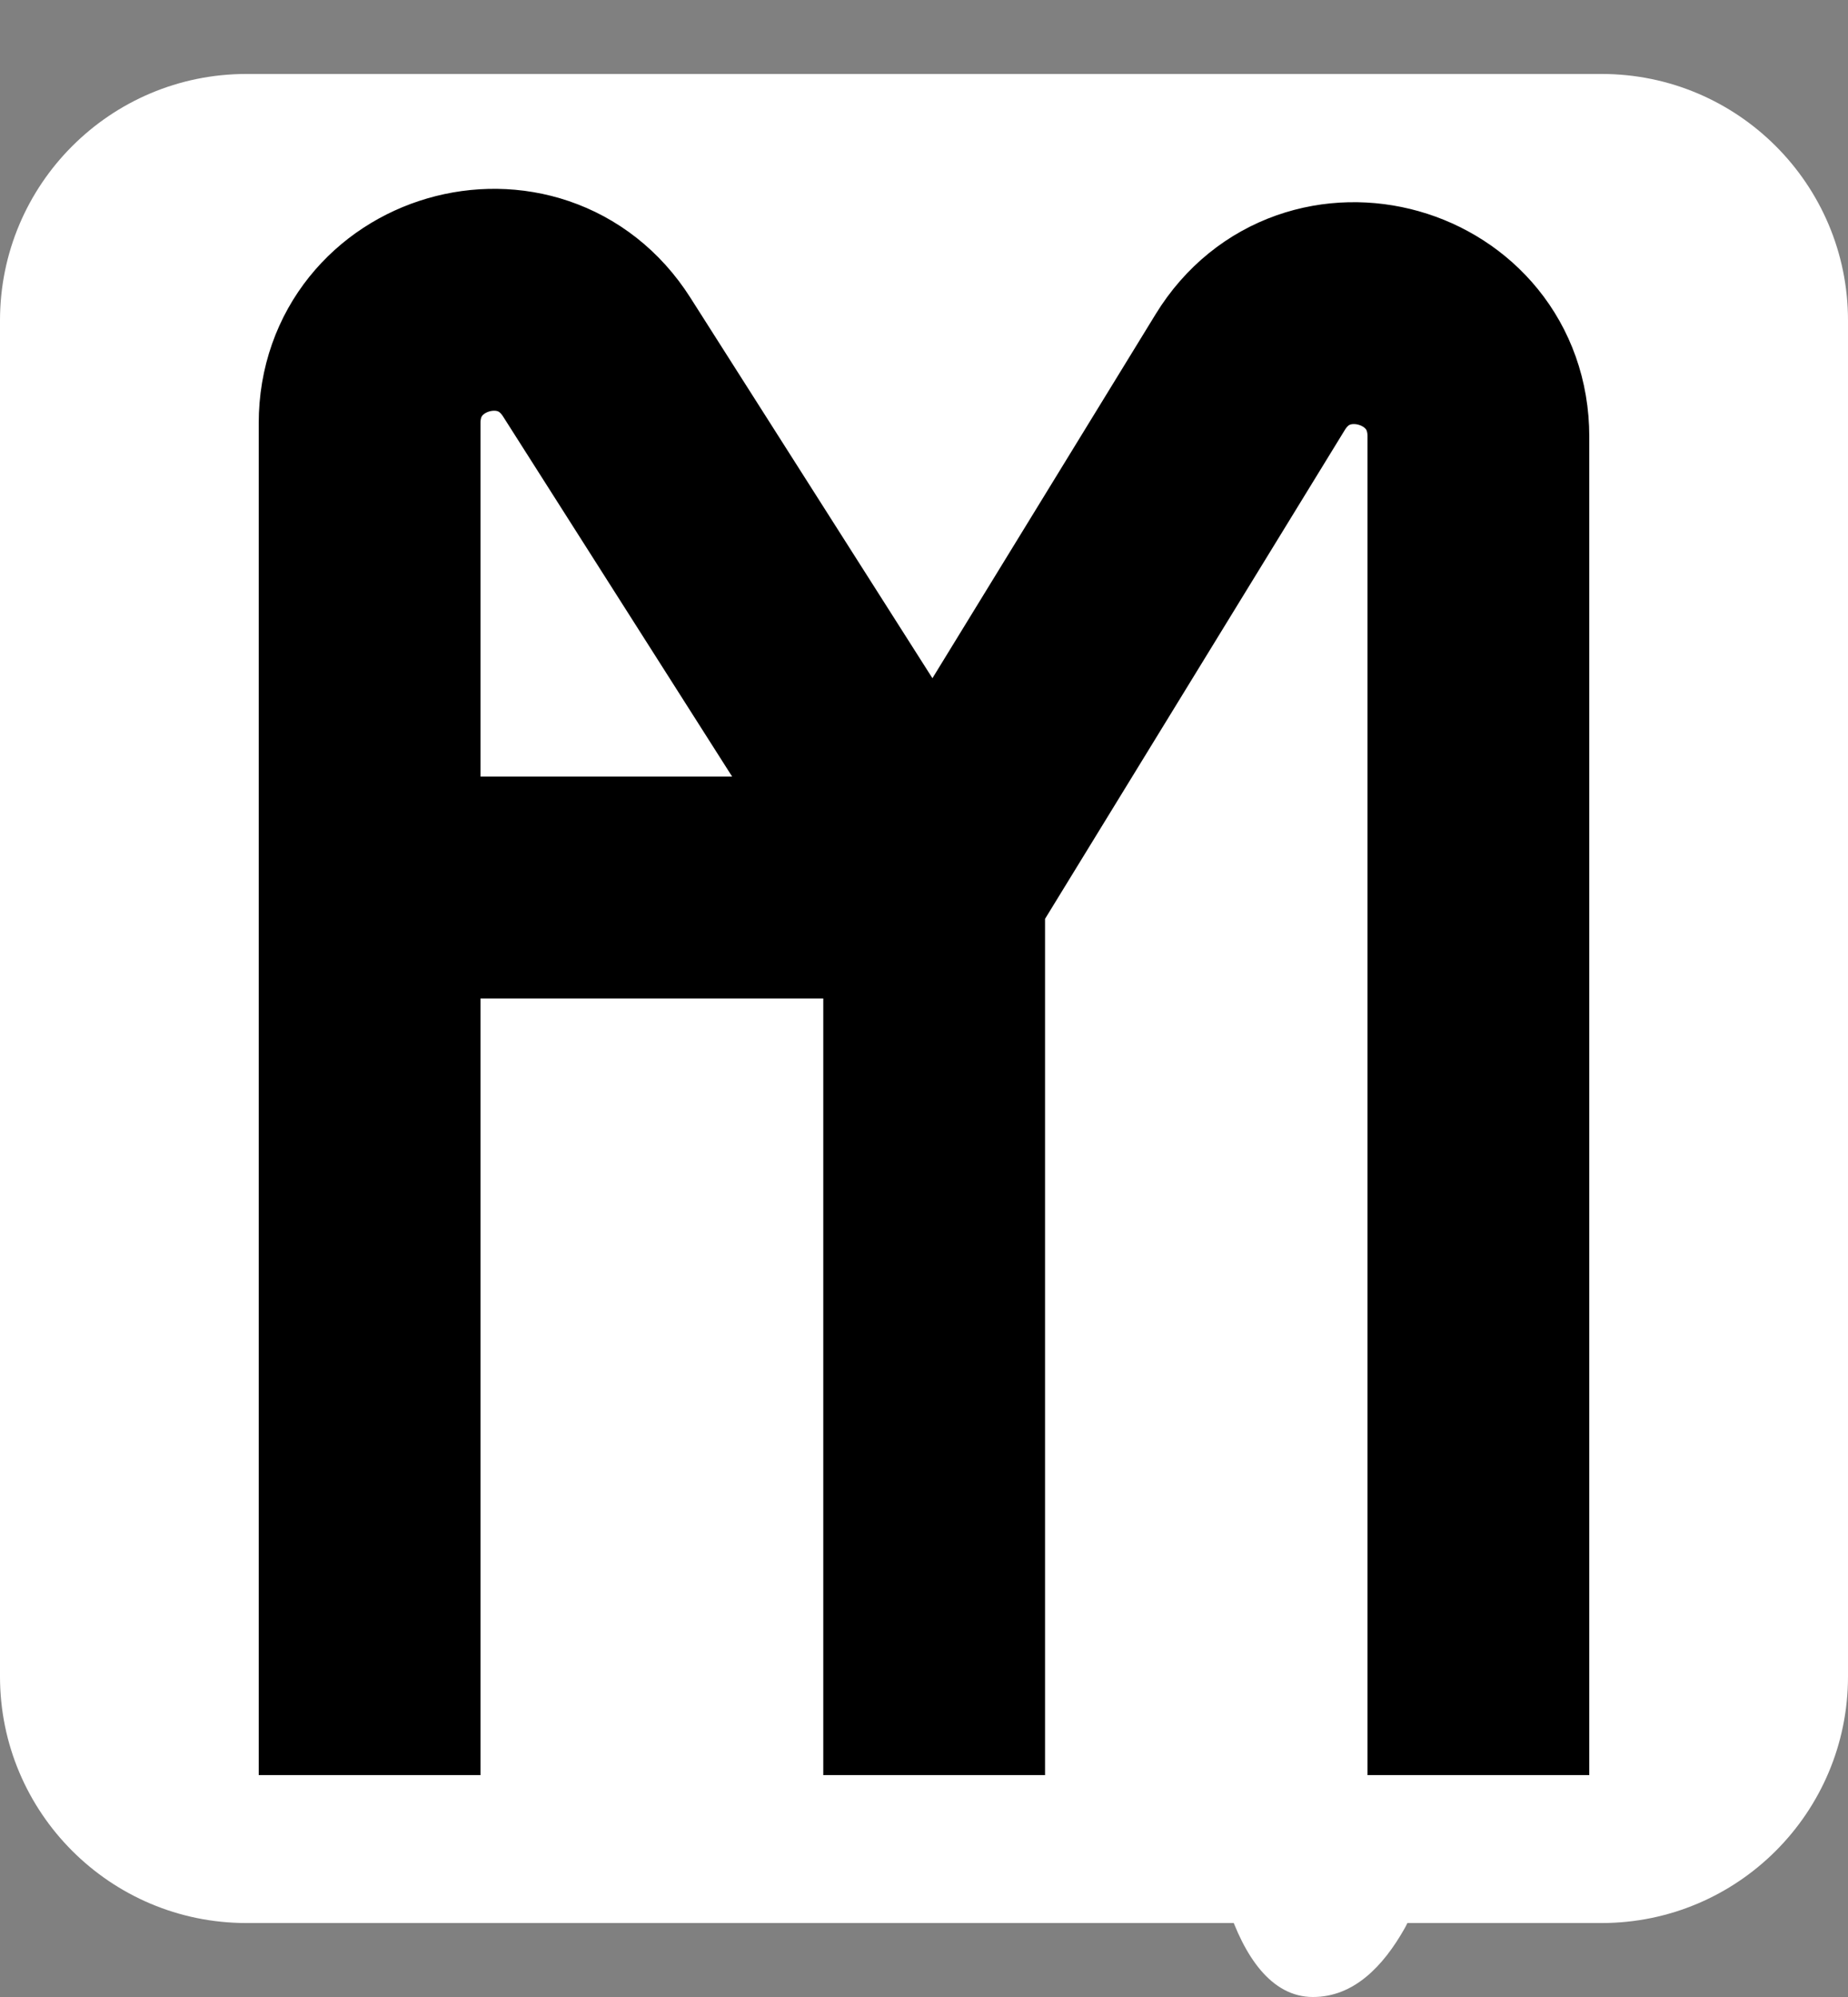 <svg width="75" height="81" viewBox="0 0 75 81" fill="none" xmlns="http://www.w3.org/2000/svg">
<rect x="0" y="0" width="75" height="81" fill="#808080" stroke="none"/>
<g id="logo">
<path id="Rectangle 4" d="M0 13C0 7.477 4.477 3 10 3H65C70.523 3 75 7.477 75 13V68C75 73.523 70.523 78 65 78H10C4.477 78 0 73.523 0 68V13Z" fill="white"/>
<path id="Vector 2" d="M15 72V36M15 36V17.168C15 12.166 21.532 10.264 24.218 14.484L37.912 36M15 36H37.912M37.912 36V72M37.912 36L50.738 15.095C53.377 10.795 60 12.665 60 17.71V72" stroke="black" stroke-width="9"/>
<path id="Vector 5" d="M53.286 81C51.581 81 50.486 79.327 49.823 77.316C49.079 75.06 51.028 73 53.404 73C56.17 73 58.369 75.81 57.006 78.217C56.13 79.765 54.937 81 53.286 81Z" fill="white"/>
</g>
</svg>
